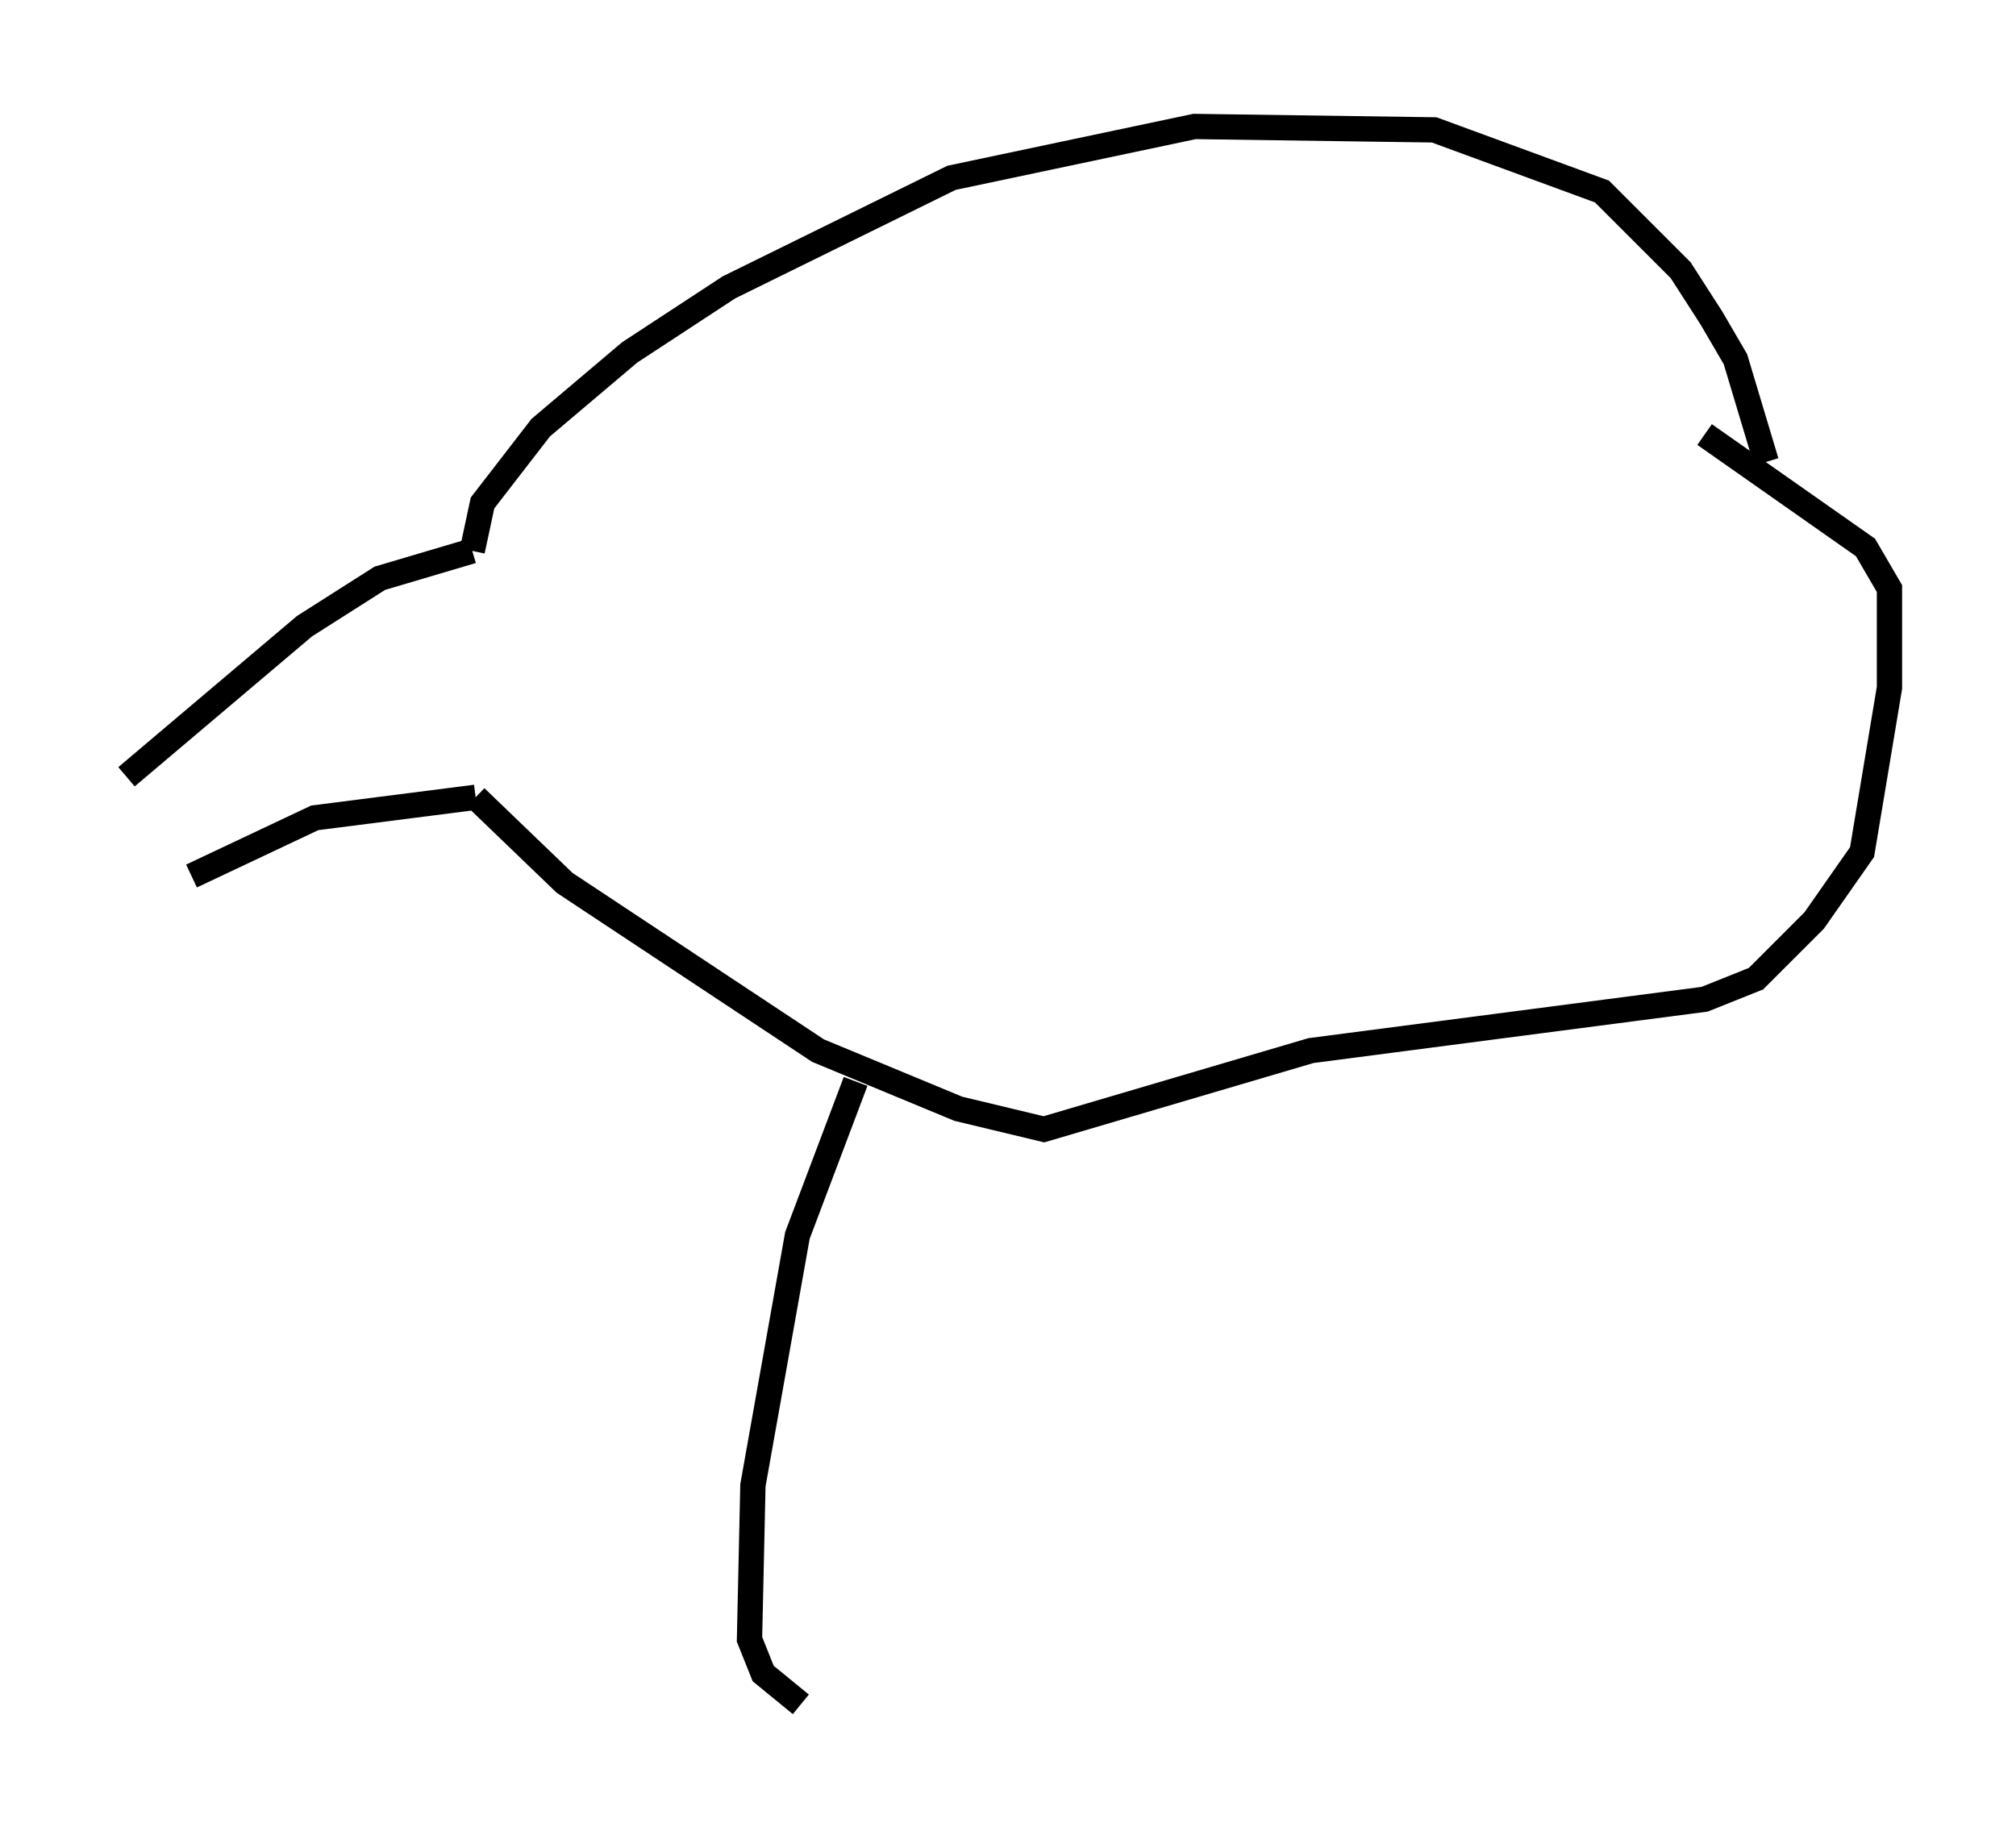 <?xml version="1.0" encoding="utf-8" ?>
<svg baseProfile="full" height="72.381" version="1.1" width="79.688" xmlns="http://www.w3.org/2000/svg" xmlns:ev="http://www.w3.org/2001/xml-events" xmlns:xlink="http://www.w3.org/1999/xlink"><defs /><rect fill="white" height="72.381" width="79.688" x="0" y="0" /><path d="M5, 31.116 m11.637, -0.271 m-11.637, -0.135 l7.036, -5.954 2.977, -1.894 l3.654, -1.083 m0.0, 0.0 l0.406, -1.894 2.3, -2.977 l3.518, -2.977 3.924, -2.571 l8.796, -4.33 9.607, -2.03 l9.472, 0.135 6.631, 2.436 l3.112, 3.112 1.218, 1.894 l0.947, 1.624 1.218, 4.059 m-62.246, 16.373 l4.871, -2.3 6.36, -0.812 m0.0, 0.0 l3.518, 3.383 10.013, 6.631 l5.548, 2.3 3.383, 0.812 l10.555, -3.112 15.561, -2.03 l2.03, -0.812 2.3, -2.3 l1.894, -2.706 1.083, -6.495 l0.0, -3.924 -0.947, -1.624 l-6.36, -4.465 m-33.559, 25.575 l-2.3, 6.089 -1.759, 9.878 l-0.135, 6.089 0.541, 1.353 l1.488, 1.218 m0.0, 0.0 l0.0, 0.0 " fill="none" stroke="black" stroke-width="1" /></svg>